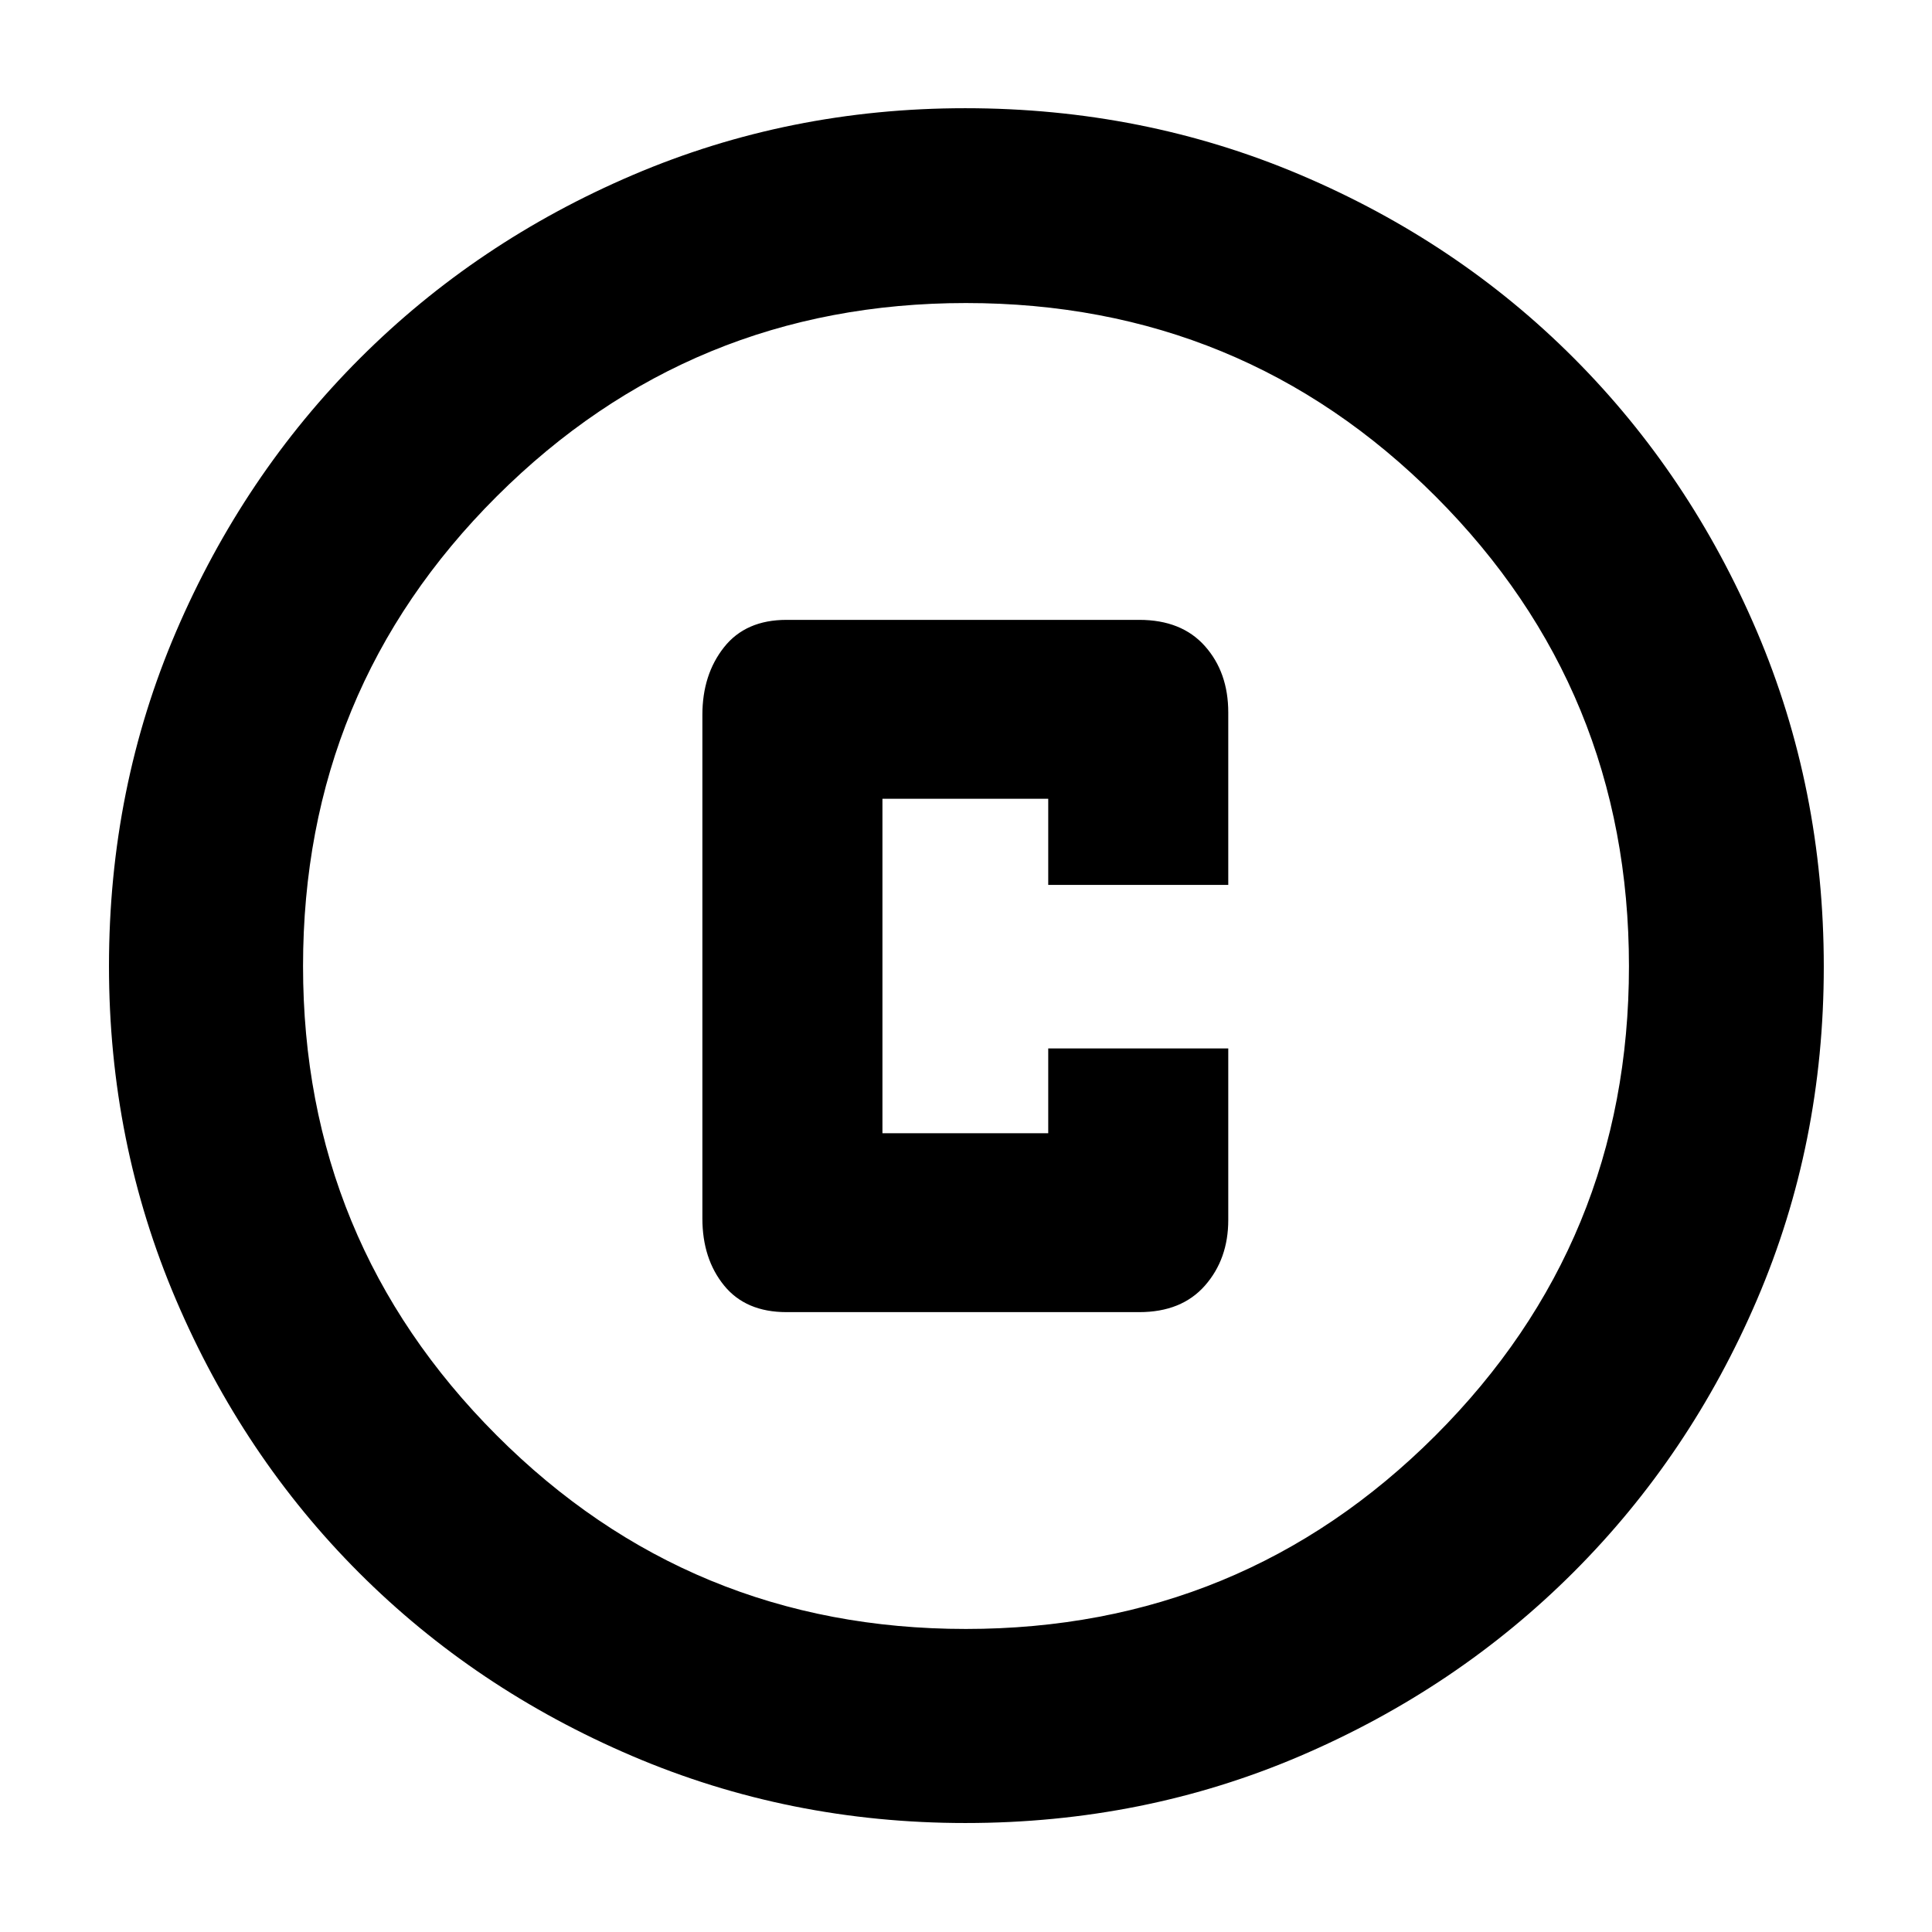 <svg xmlns="http://www.w3.org/2000/svg" height="40" viewBox="0 -960 960 960" width="40"><path d="M390.8-308.01h175.29q21.04 0 32.63-13.18 11.6-13.17 11.6-32.62v-85.23h-89.46v42.13h-82.38v-166.18h82.38v42.8h89.46v-85.68q0-19.94-11.6-32.98-11.59-13.04-32.63-13.04H390.8q-20.27 0-31.03 13.6-10.76 13.59-10.76 33.62v250.2q0 20.04 10.76 33.3 10.76 13.26 31.03 13.26Zm88.95 253.86q-87.67 0-165.63-33.3-77.96-33.31-135.66-91.01t-91.01-135.7q-33.3-78-33.3-165.79 0-88.47 33.36-166.25 33.37-77.78 91.32-135.73 57.96-57.94 135.62-91.12 77.66-33.18 165.17-33.18 88.54 0 166.59 33.14 78.06 33.15 135.81 91.03 57.76 57.89 90.99 135.83 33.22 77.94 33.22 166.62 0 87.99-33.18 165.41t-91.12 135.37q-57.95 57.95-135.77 91.32-77.83 33.36-166.41 33.36Zm.12-96.43q137.25 0 233.4-96.12 96.15-96.11 96.15-233.17 0-137.25-96.02-233.4t-233.46-96.15q-136.77 0-233.07 96.02-96.29 96.02-96.29 233.46 0 136.77 96.12 233.07 96.11 96.29 233.17 96.29ZM480-480Z"/></svg>